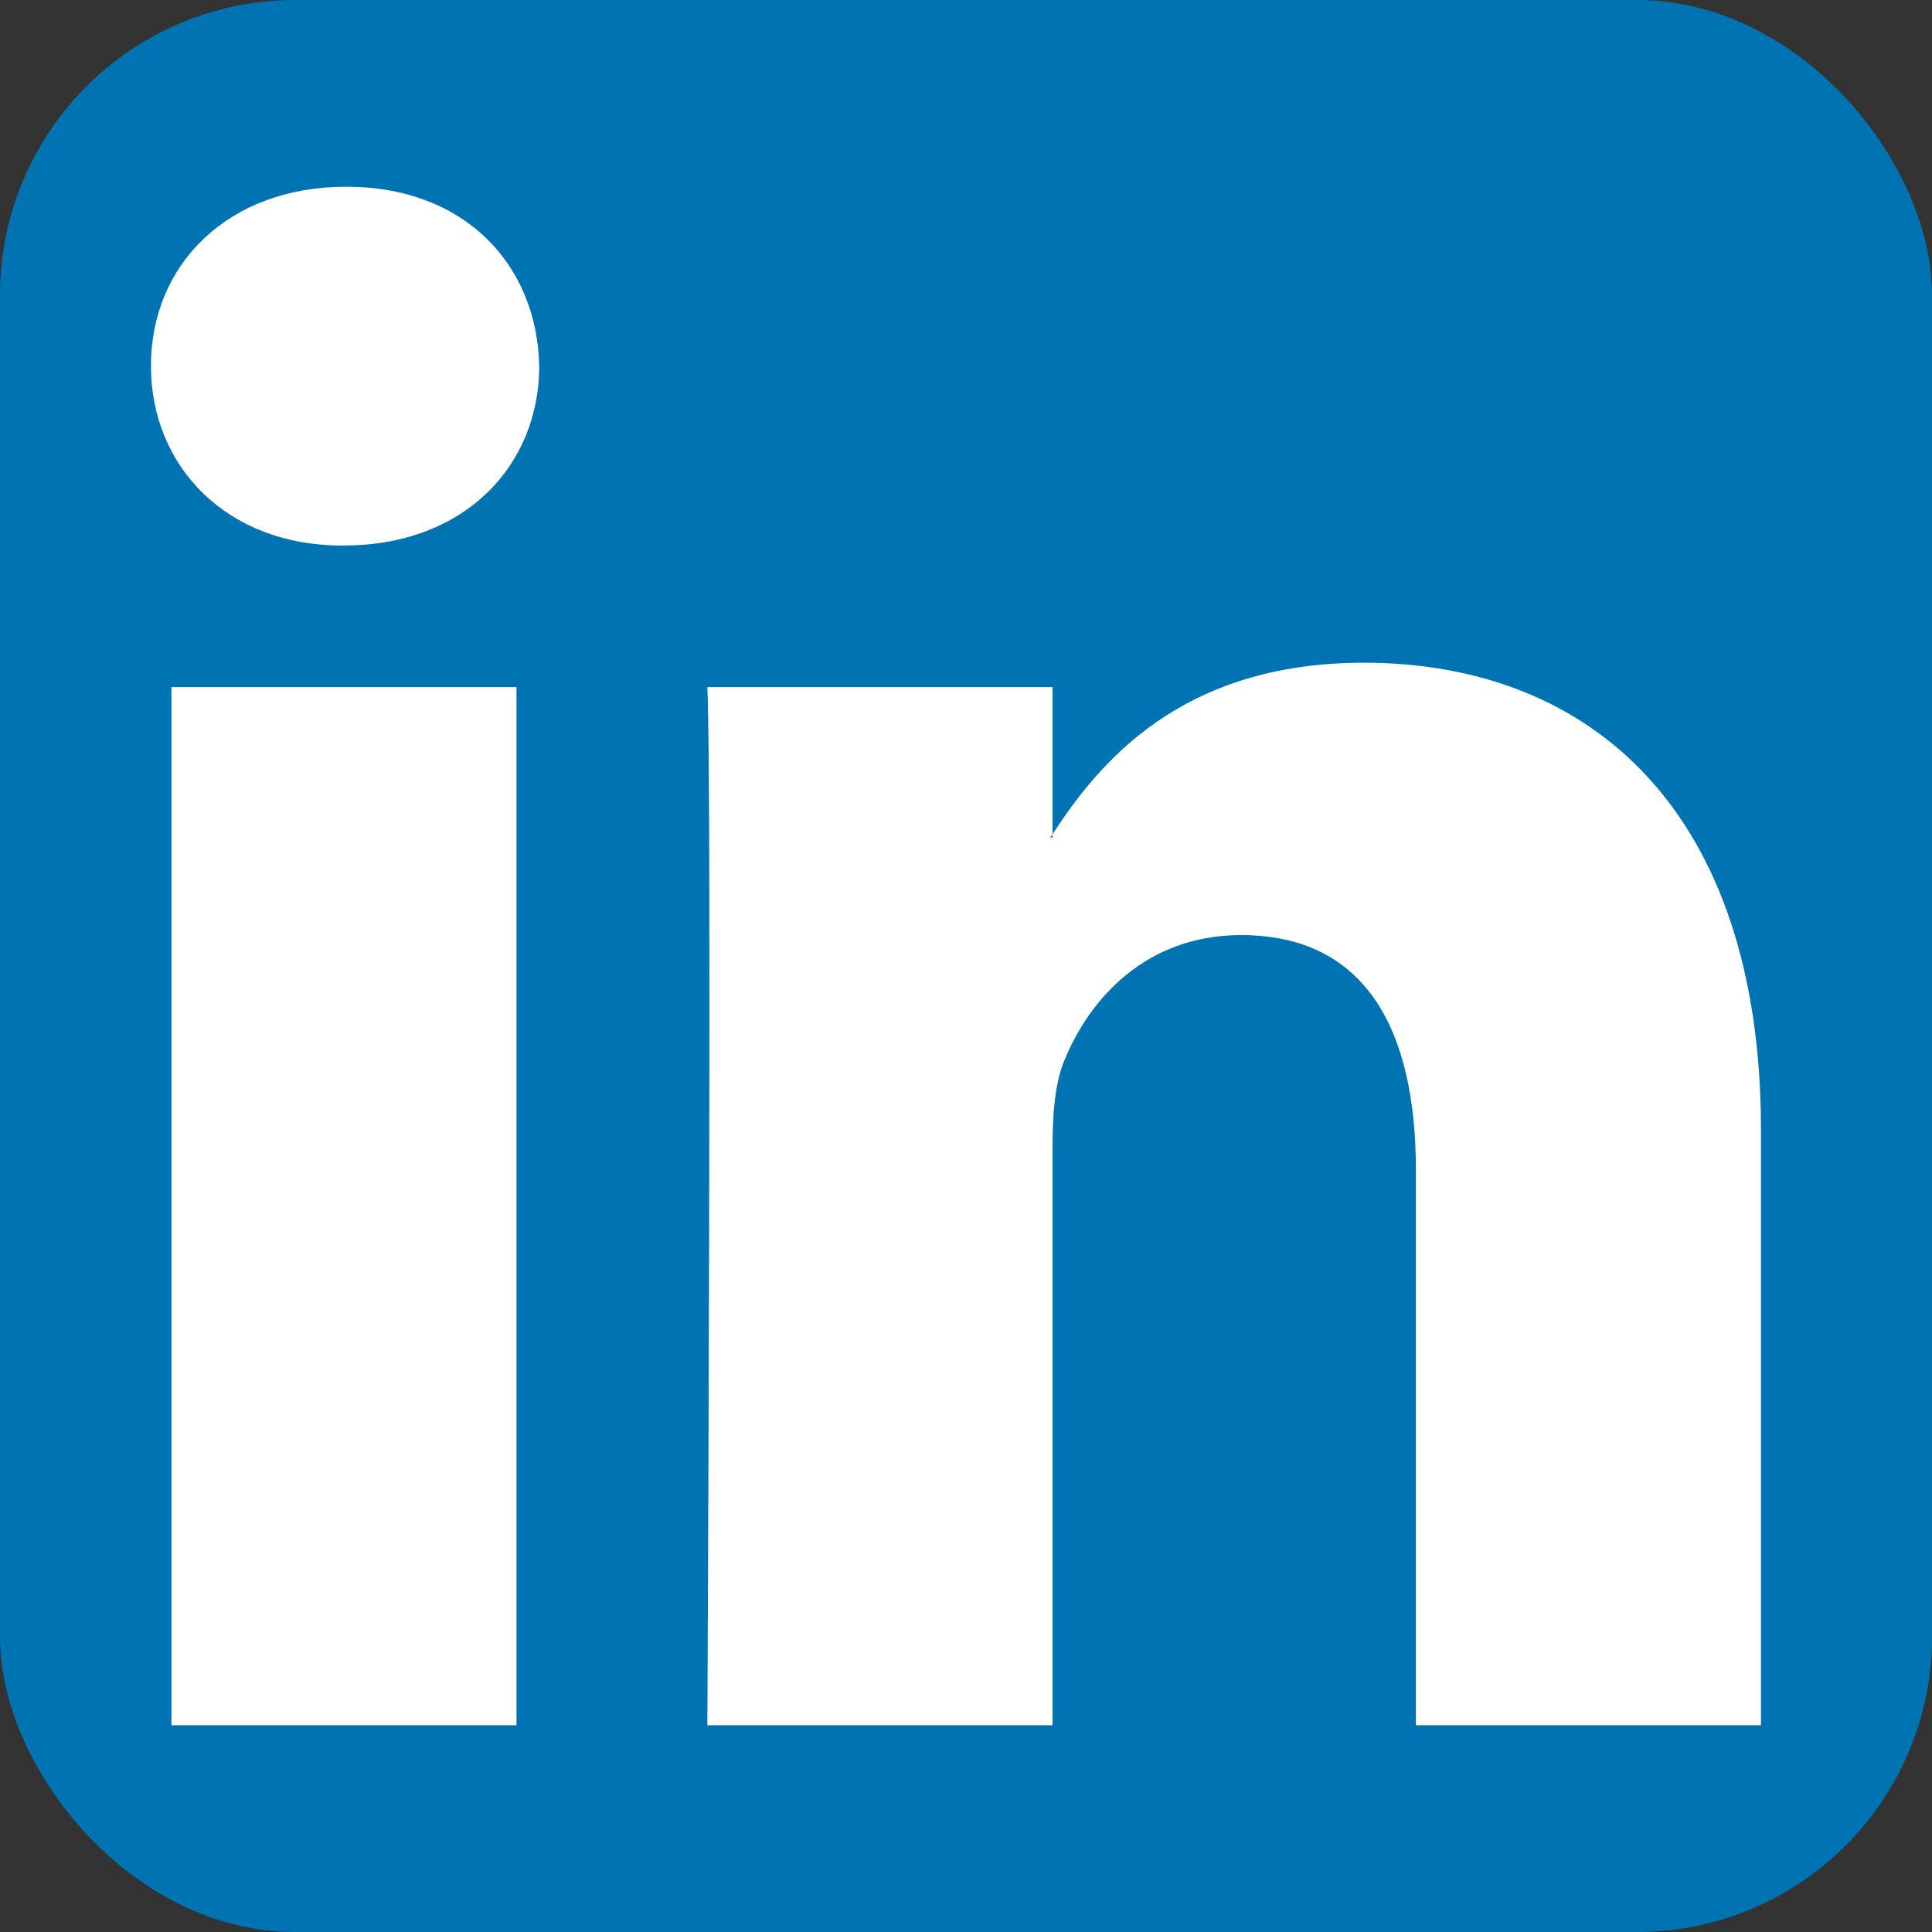 <?xml version="1.0" encoding="UTF-8" standalone="no"?>
<!-- Generator: Adobe Illustrator 16.0.0, SVG Export Plug-In . SVG Version: 6.00 Build 0)  -->

<svg
   xmlns:dc="http://purl.org/dc/elements/1.1/"
   xmlns:cc="http://creativecommons.org/ns#"
   xmlns:rdf="http://www.w3.org/1999/02/22-rdf-syntax-ns#"
   xmlns:svg="http://www.w3.org/2000/svg"
   xmlns="http://www.w3.org/2000/svg"
   xmlns:sodipodi="http://sodipodi.sourceforge.net/DTD/sodipodi-0.dtd"
   xmlns:inkscape="http://www.inkscape.org/namespaces/inkscape"
   version="1.1"
   id="Capa_1"
   x="0px"
   y="0px"
   width="16"
   height="16"
   viewBox="0 0 16 16"
   xml:space="preserve"
   inkscape:version="0.91 r13725"
   sodipodi:docname="icon-linkedin-color.svg"><rect x="0" y="0" width="16" height="16" fill="#333333" stroke="none"/><defs
     id="defs38" /><sodipodi:namedview
     pagecolor="#ffffff"
     bordercolor="#666666"
     borderopacity="1"
     objecttolerance="10"
     gridtolerance="10"
     guidetolerance="10"
     inkscape:pageopacity="0"
     inkscape:pageshadow="2"
     inkscape:window-width="1366"
     inkscape:window-height="671"
     id="namedview36"
     showgrid="false"
     inkscape:zoom="8"
     inkscape:cx="-27.789202"
     inkscape:cy="14.081005"
     inkscape:window-x="0"
     inkscape:window-y="1"
     inkscape:window-maximized="1"
     inkscape:current-layer="Capa_1" /><rect
     style="opacity:1;fill:#0073b2;fill-opacity:1;stroke:none;stroke-width:2;stroke-miterlimit:4;stroke-dasharray:none;stroke-opacity:1"
     id="rect4251"
     width="16"
     height="16"
     x="0"
     y="0"
     ry="2.443" /><g
     id="g3"
     transform="matrix(0.031,0,0,0.031,1.25,1.25)"
     style="opacity:1;fill:#ffffff;fill-opacity:1"><path
       id="LinkedIn"
       d="m 430.117,261.543 0,159.017 -92.188,0 0,-148.367 c 0,-37.271 -13.334,-62.707 -46.703,-62.707 -25.473,0 -40.632,17.142 -47.301,33.724 -2.432,5.928 -3.058,14.179 -3.058,22.477 l 0,154.873 -92.219,0 c 0,0 1.242,-251.285 0,-277.32 l 92.21,0 0,39.309 c -0.187,0.294 -0.43,0.611 -0.606,0.896 l 0.606,0 0,-0.896 c 12.251,-18.869 34.13,-45.824 83.102,-45.824 60.673,-0.001 106.157,39.636 106.157,124.818 z M 52.183,9.558 C 20.635,9.558 0,30.251 0,57.463 c 0,26.619 20.038,47.94 50.959,47.94 l 0.616,0 c 32.159,0 52.159,-21.317 52.159,-47.94 C 103.128,30.251 83.734,9.558 52.183,9.558 Z M 5.477,420.56 l 92.184,0 0,-277.32 -92.184,0 0,277.32 z"
       inkscape:connector-curvature="0"
       style="fill:#ffffff;fill-opacity:1" /></g><g
     id="g6"
     transform="translate(0,-414.117)" /><g
     id="g8"
     transform="translate(0,-414.117)" /><g
     id="g10"
     transform="translate(0,-414.117)" /><g
     id="g12"
     transform="translate(0,-414.117)" /><g
     id="g14"
     transform="translate(0,-414.117)" /><g
     id="g16"
     transform="translate(0,-414.117)" /><g
     id="g18"
     transform="translate(0,-414.117)" /><g
     id="g20"
     transform="translate(0,-414.117)" /><g
     id="g22"
     transform="translate(0,-414.117)" /><g
     id="g24"
     transform="translate(0,-414.117)" /><g
     id="g26"
     transform="translate(0,-414.117)" /><g
     id="g28"
     transform="translate(0,-414.117)" /><g
     id="g30"
     transform="translate(0,-414.117)" /><g
     id="g32"
     transform="translate(0,-414.117)" /><g
     id="g34"
     transform="translate(0,-414.117)" /></svg>
